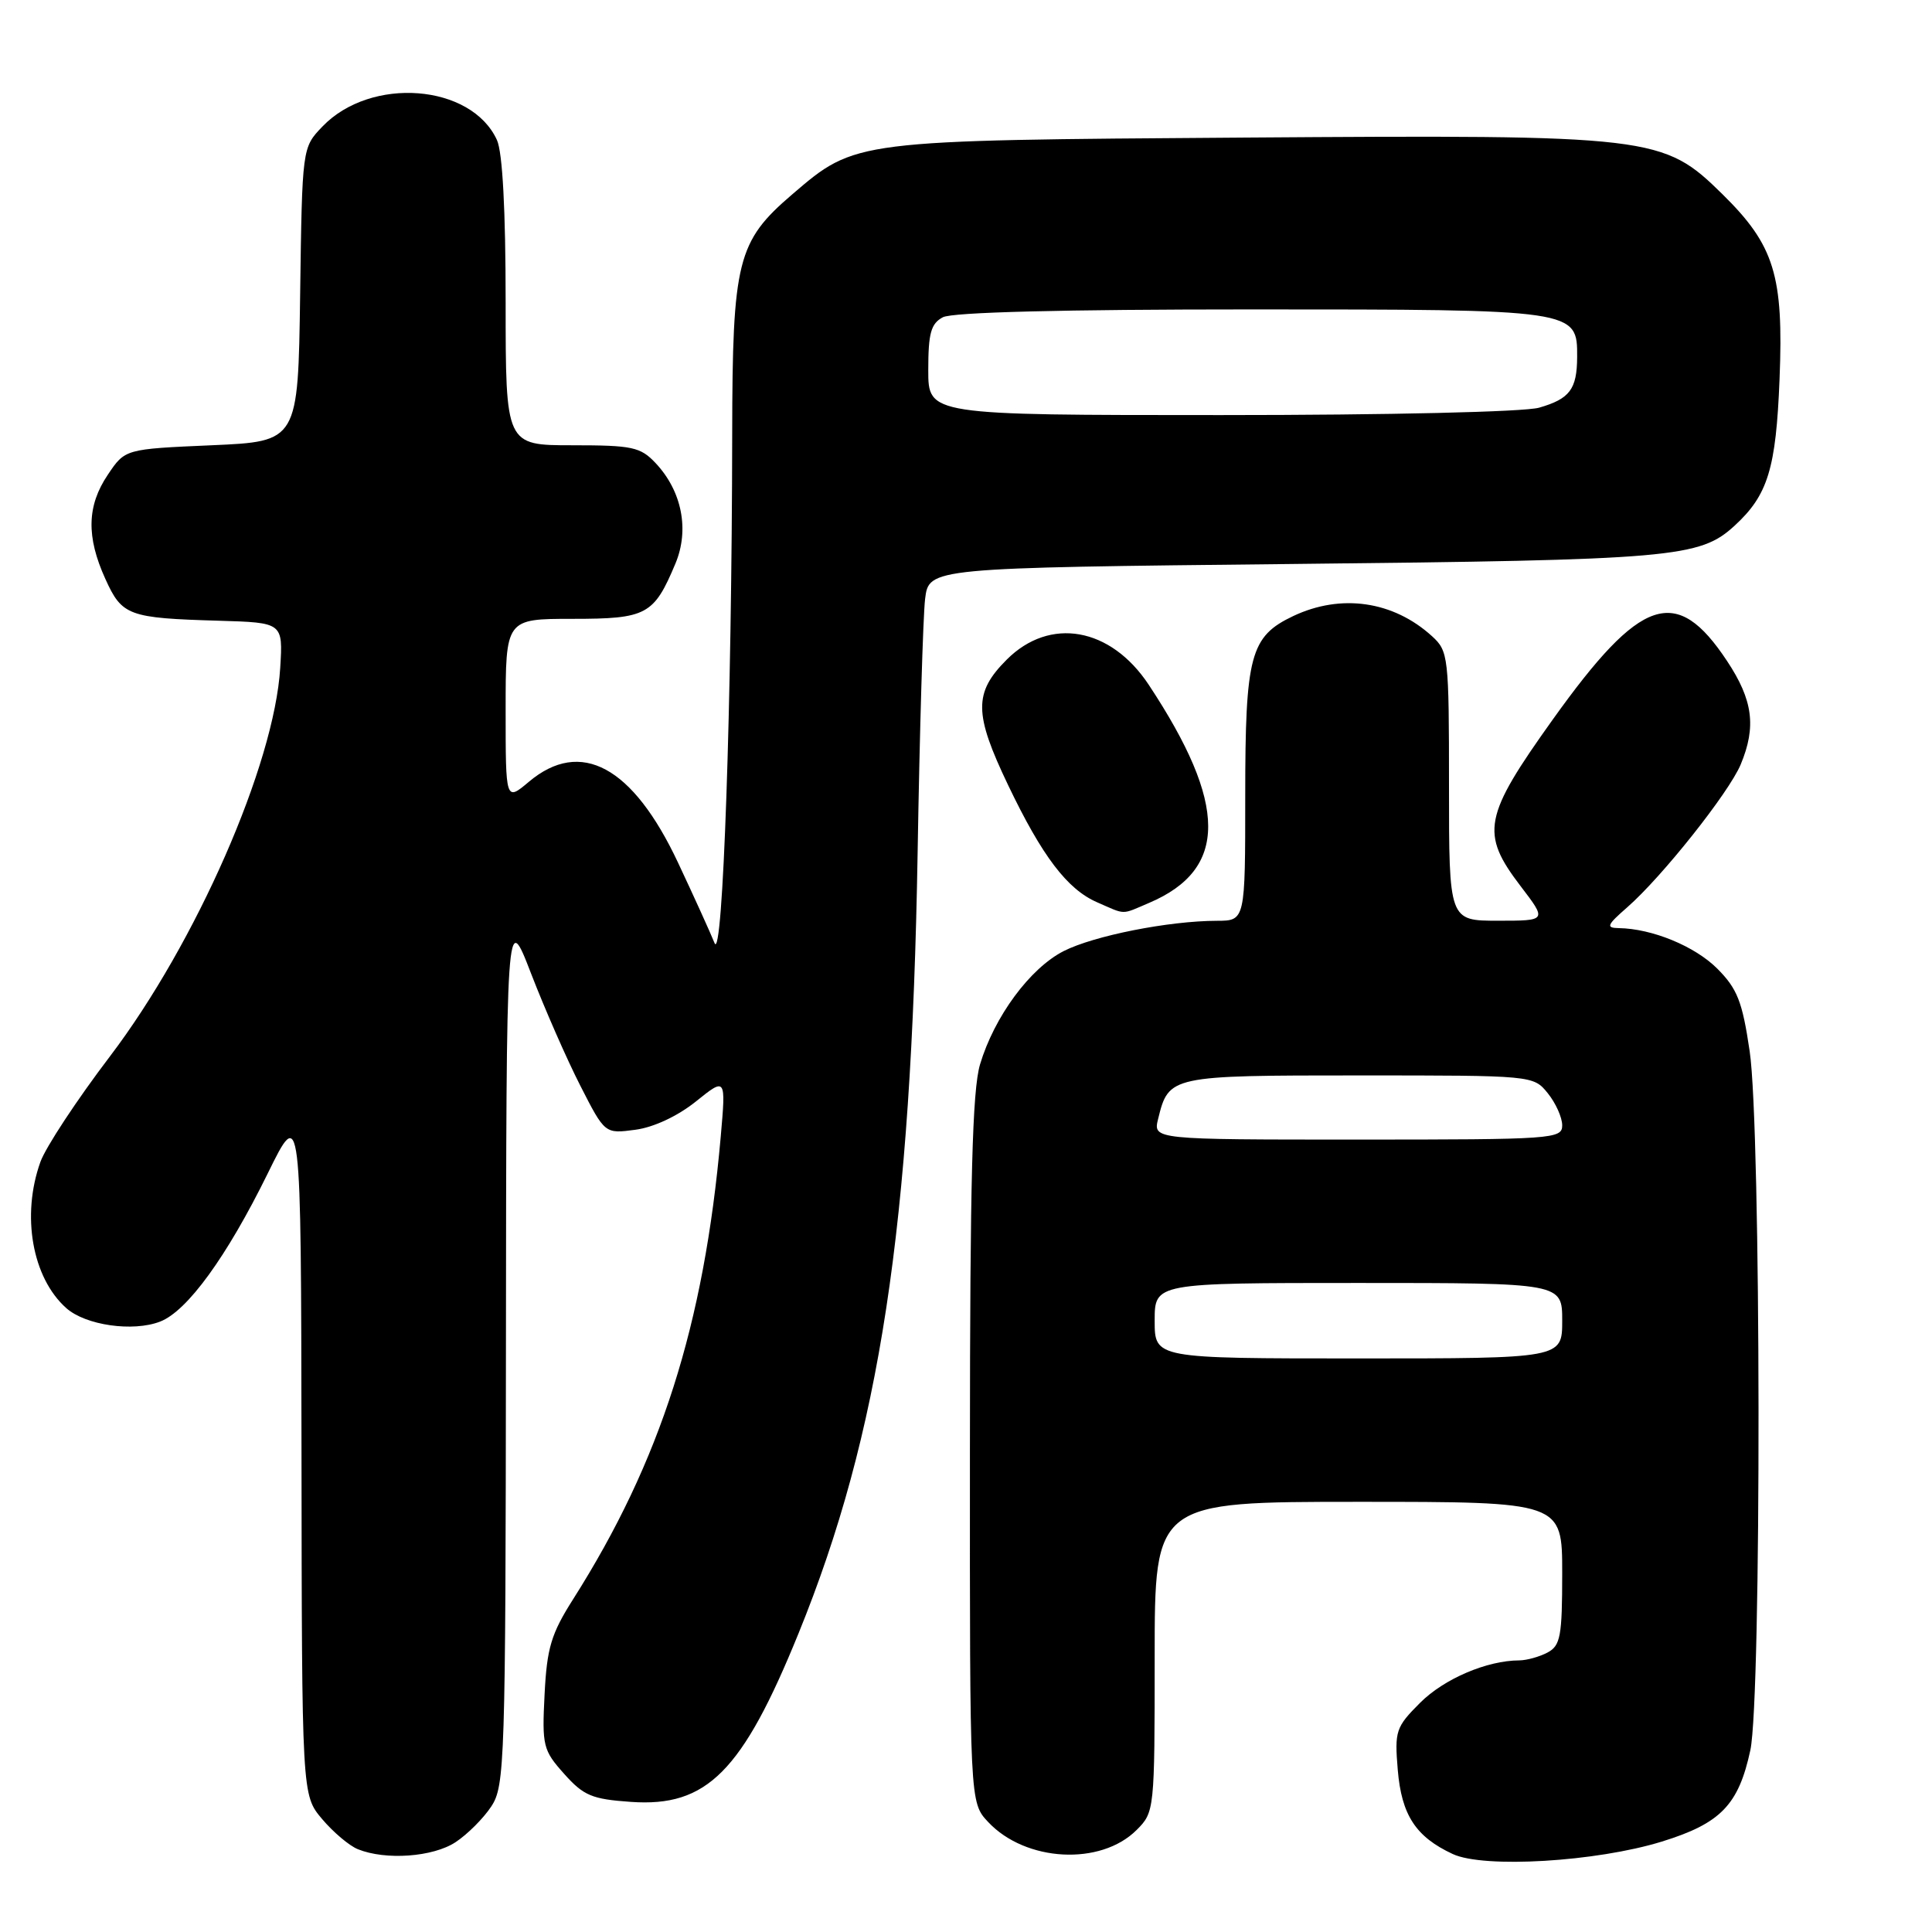 <?xml version="1.0" encoding="UTF-8" standalone="no"?>
<!DOCTYPE svg PUBLIC "-//W3C//DTD SVG 1.1//EN" "http://www.w3.org/Graphics/SVG/1.1/DTD/svg11.dtd" >
<svg xmlns="http://www.w3.org/2000/svg" xmlns:xlink="http://www.w3.org/1999/xlink" version="1.1" viewBox="0 0 256 256">
 <g >
 <path fill="currentColor"
d=" M 220.20 244.02 C 228.00 241.61 230.37 239.16 231.93 231.91 C 233.42 224.93 233.36 149.48 231.84 139.29 C 230.87 132.70 230.20 131.01 227.55 128.35 C 224.58 125.38 218.93 123.05 214.50 122.98 C 212.76 122.95 212.91 122.59 215.62 120.22 C 220.21 116.21 229.09 105.03 230.65 101.30 C 232.74 96.29 232.28 92.76 228.84 87.58 C 222.12 77.43 217.43 79.00 205.75 95.34 C 196.55 108.21 196.13 110.40 201.49 117.42 C 204.99 122.00 204.99 122.00 198.49 122.00 C 192.00 122.00 192.00 122.00 192.00 104.17 C 192.00 86.96 191.92 86.28 189.75 84.30 C 184.62 79.63 177.70 78.63 171.36 81.63 C 165.66 84.34 165.00 86.81 165.00 105.45 C 165.00 122.00 165.00 122.00 161.25 122.01 C 154.87 122.02 144.94 123.99 140.93 126.03 C 136.47 128.31 131.75 134.71 129.86 141.04 C 128.84 144.47 128.53 156.33 128.52 192.17 C 128.50 238.84 128.50 238.84 130.94 241.43 C 135.90 246.72 145.84 247.25 150.61 242.48 C 152.97 240.12 153.00 239.87 153.00 219.55 C 153.00 199.00 153.00 199.00 180.00 199.00 C 207.00 199.00 207.00 199.00 207.00 208.46 C 207.00 216.80 206.77 218.05 205.07 218.96 C 204.00 219.53 202.31 220.00 201.32 220.01 C 197.03 220.02 191.35 222.45 188.17 225.63 C 184.95 228.85 184.78 229.36 185.21 234.51 C 185.71 240.50 187.59 243.39 192.50 245.67 C 196.62 247.59 211.52 246.70 220.20 244.02 Z  M 60.36 244.10 C 61.93 243.07 64.07 240.93 65.10 239.36 C 66.89 236.64 66.99 233.59 67.04 178.50 C 67.09 120.50 67.09 120.50 70.37 129.00 C 72.18 133.68 75.11 140.37 76.90 143.87 C 80.15 150.24 80.15 150.24 84.18 149.70 C 86.62 149.38 89.79 147.89 92.20 145.96 C 96.19 142.75 96.19 142.75 95.50 150.62 C 93.29 175.60 87.53 193.64 75.95 211.89 C 73.03 216.49 72.47 218.35 72.16 224.51 C 71.81 231.34 71.96 231.92 74.75 235.04 C 77.33 237.94 78.44 238.40 83.60 238.76 C 93.67 239.47 98.36 234.75 105.81 216.43 C 116.58 189.95 120.76 162.54 121.59 113.00 C 121.86 96.78 122.31 81.64 122.58 79.37 C 123.09 75.24 123.09 75.24 171.29 74.73 C 221.75 74.20 225.23 73.90 229.85 69.65 C 234.26 65.60 235.33 62.10 235.80 50.23 C 236.35 36.51 235.12 32.51 228.25 25.75 C 220.36 17.99 219.17 17.85 164.79 18.23 C 113.08 18.59 113.39 18.55 104.98 25.75 C 97.69 31.99 97.05 34.54 97.02 57.50 C 96.98 93.03 95.78 127.69 94.68 124.96 C 94.14 123.61 91.96 118.81 89.84 114.30 C 83.85 101.55 76.95 97.81 70.08 103.59 C 67.00 106.18 67.00 106.18 67.00 94.09 C 67.00 82.00 67.00 82.00 75.85 82.00 C 85.70 82.00 86.64 81.49 89.50 74.67 C 91.37 70.19 90.36 65.07 86.87 61.36 C 84.86 59.23 83.81 59.00 75.83 59.00 C 67.00 59.00 67.00 59.00 67.00 40.05 C 67.00 27.85 66.59 20.19 65.85 18.56 C 62.45 11.11 49.13 10.08 42.72 16.77 C 40.04 19.56 40.04 19.56 39.77 39.03 C 39.50 58.50 39.50 58.50 28.04 59.00 C 16.57 59.50 16.57 59.50 14.29 62.90 C 11.51 67.02 11.42 71.12 13.96 76.71 C 16.17 81.59 17.00 81.90 29.00 82.25 C 37.50 82.50 37.50 82.50 37.13 88.50 C 36.35 101.30 25.99 124.93 14.57 139.97 C 10.19 145.73 6.04 152.03 5.35 153.97 C 2.81 161.08 4.27 169.31 8.78 173.33 C 11.34 175.61 17.61 176.51 21.21 175.12 C 24.81 173.74 30.05 166.52 35.47 155.50 C 39.89 146.50 39.89 146.50 39.95 192.17 C 40.00 237.85 40.00 237.85 42.67 241.02 C 44.14 242.76 46.27 244.57 47.42 245.03 C 51.10 246.52 57.37 246.07 60.36 244.10 Z  M 152.28 119.63 C 162.72 115.18 162.69 106.58 152.21 90.73 C 147.16 83.11 139.11 81.69 133.40 87.40 C 129.01 91.79 129.04 94.55 133.58 104.03 C 138.09 113.46 141.42 117.84 145.38 119.56 C 149.25 121.25 148.50 121.24 152.28 119.63 Z  M 153.00 175.00 C 153.00 170.00 153.00 170.00 180.00 170.00 C 207.00 170.00 207.00 170.00 207.00 175.00 C 207.00 180.00 207.00 180.00 180.00 180.00 C 153.00 180.00 153.00 180.00 153.00 175.00 Z  M 153.46 148.25 C 154.86 142.54 155.05 142.50 180.12 142.50 C 203.14 142.50 203.18 142.50 205.09 144.86 C 206.14 146.16 207.00 148.07 207.00 149.11 C 207.00 150.92 205.80 151.00 179.89 151.00 C 152.78 151.00 152.78 151.00 153.46 148.25 Z  M 123.00 49.04 C 123.00 44.16 123.35 42.88 124.93 42.04 C 126.17 41.37 140.85 41.00 165.71 41.00 C 208.96 41.00 209.01 41.01 208.98 47.31 C 208.96 51.58 208.00 52.85 203.94 54.02 C 201.96 54.58 184.12 55.00 161.76 55.00 C 123.00 55.00 123.00 55.00 123.00 49.04 Z "/>
</g>
</svg>
